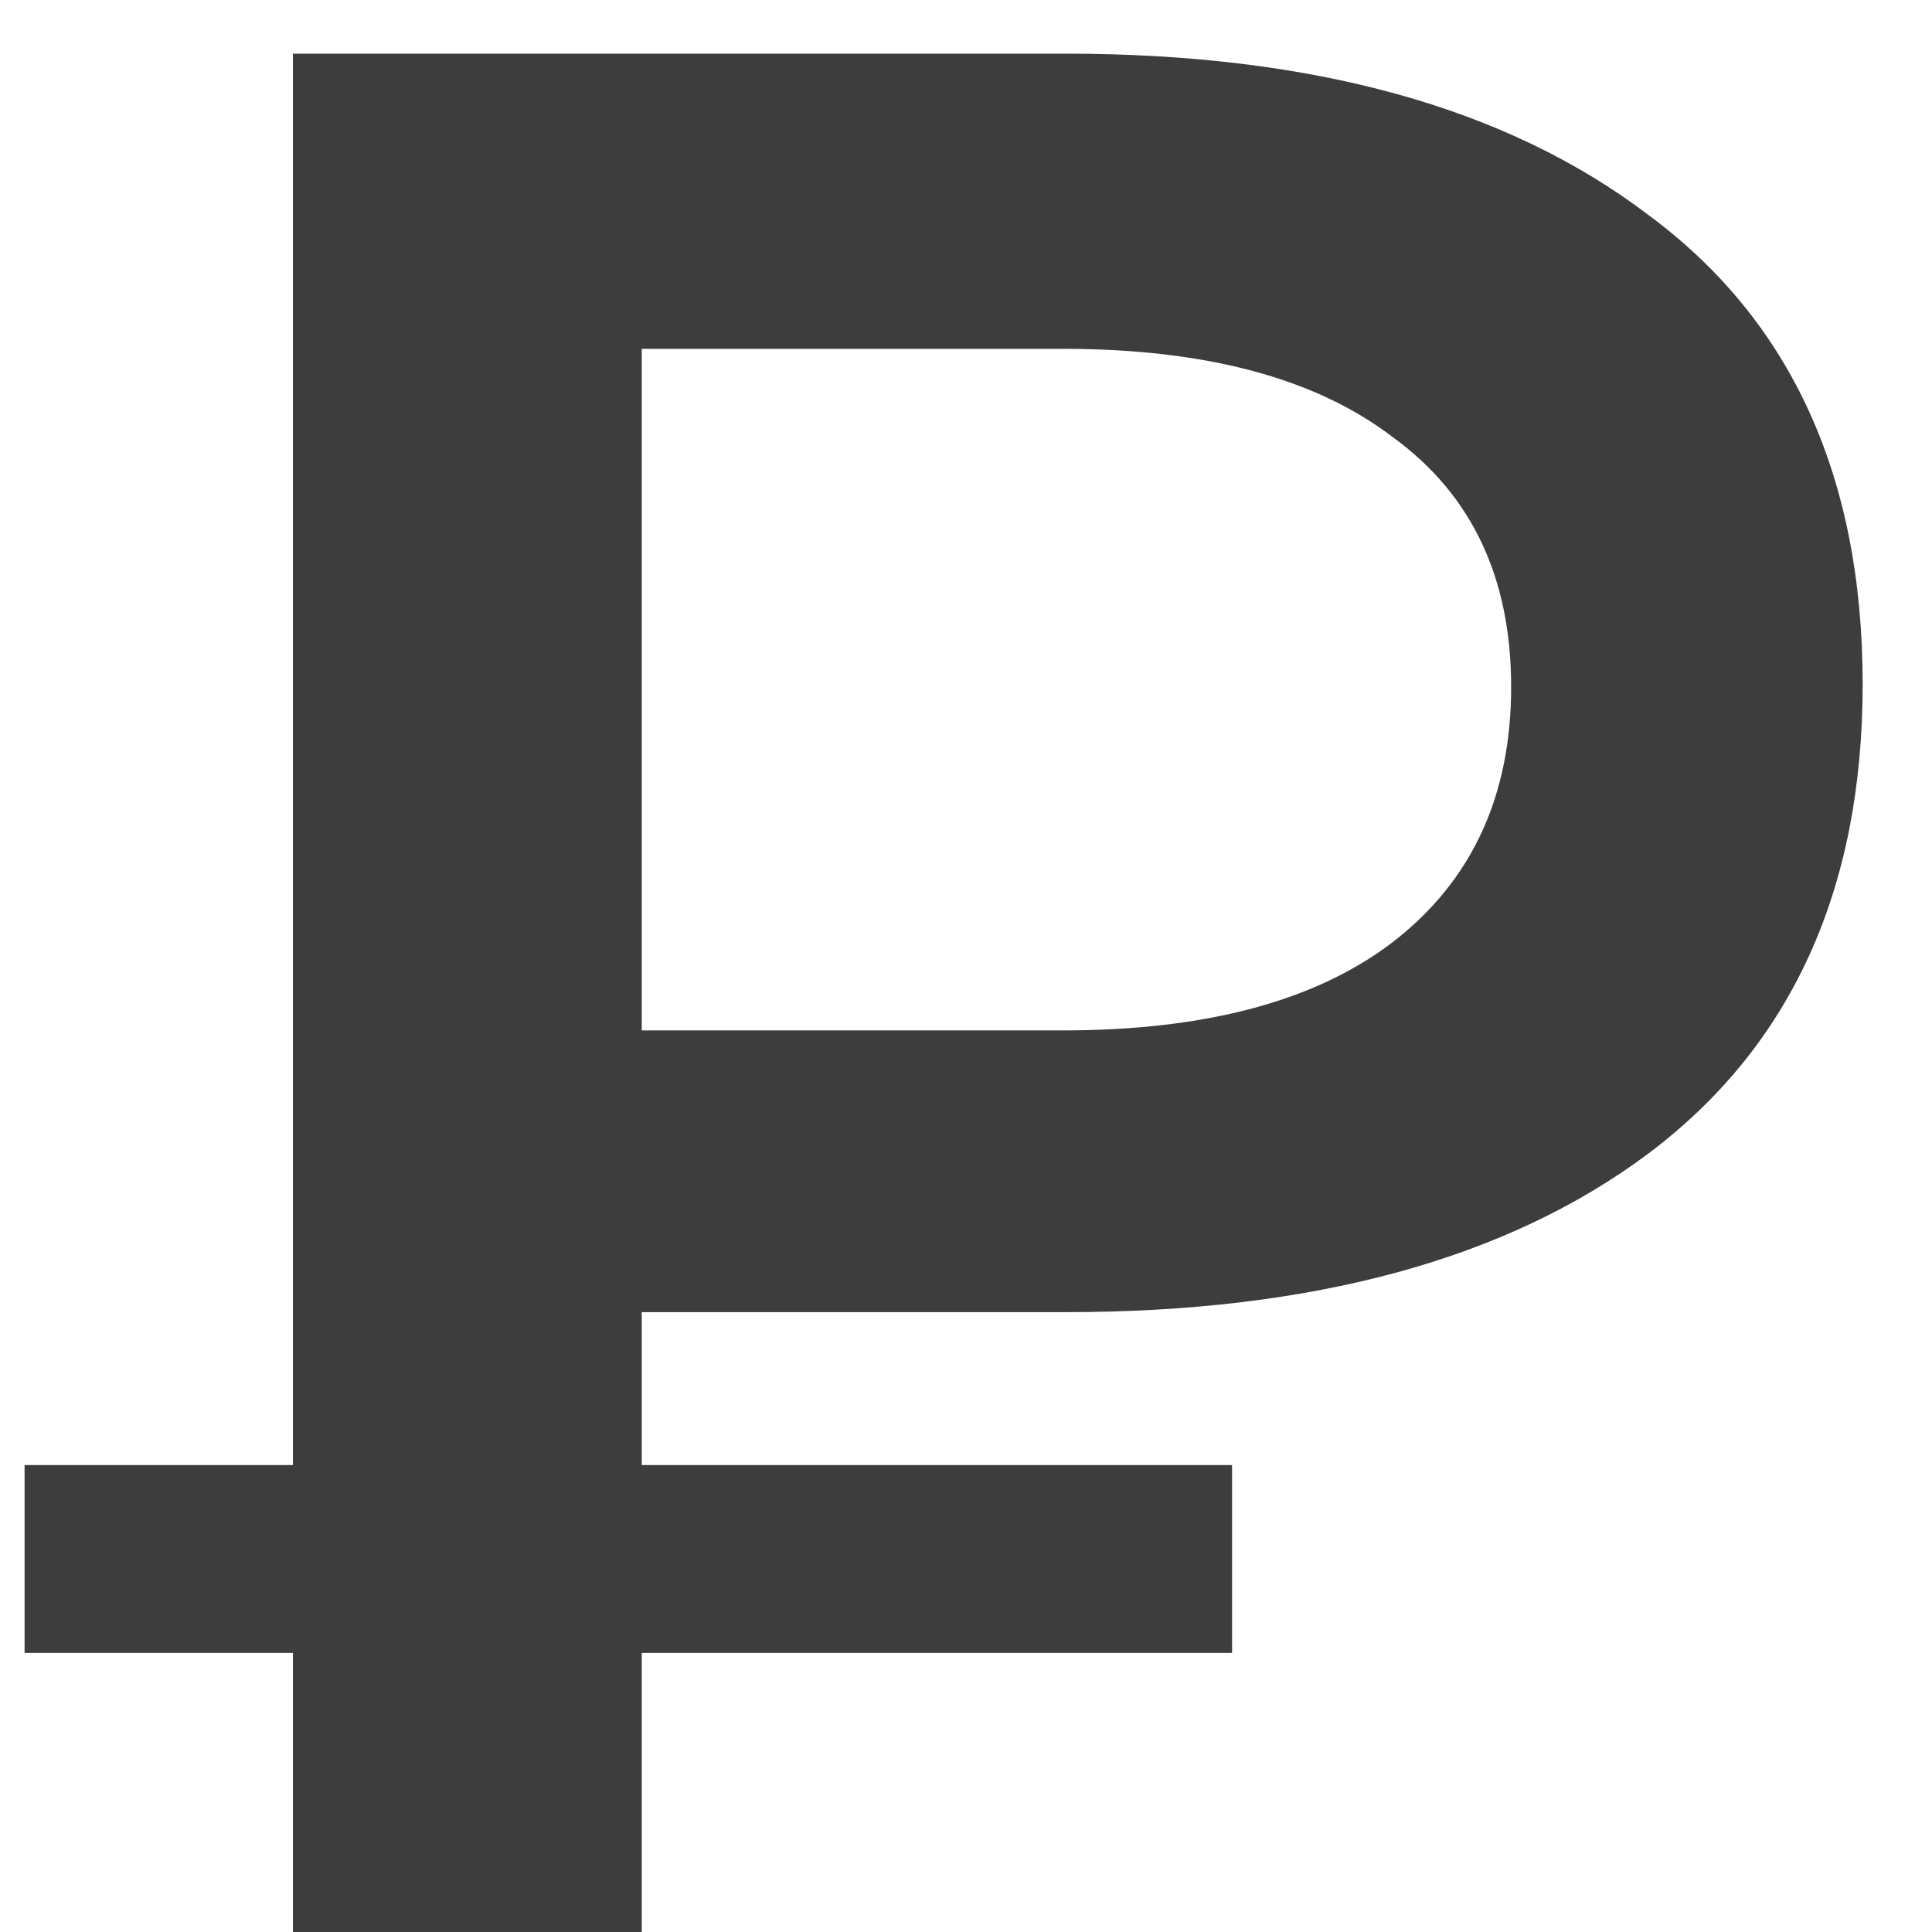 <svg width="18" height="18" viewBox="0 0 18 18" fill="none" xmlns="http://www.w3.org/2000/svg">
<path d="M2.729 18V0.5H9.929C12.229 0.5 14.037 1 15.354 2C16.687 2.983 17.354 4.442 17.354 6.375C17.354 8.292 16.687 9.75 15.354 10.75C14.037 11.733 12.229 12.225 9.929 12.225H4.529L5.979 10.725V18H2.729ZM5.979 11.075L4.529 9.6H9.904C11.237 9.6 12.262 9.325 12.979 8.775C13.712 8.208 14.079 7.417 14.079 6.4C14.079 5.383 13.712 4.608 12.979 4.075C12.262 3.525 11.237 3.25 9.904 3.25H4.529L5.979 1.65V11.075ZM0.229 15.4V13.65H11.479V15.4H0.229Z" fill="#3D3D3D"/>
</svg>
